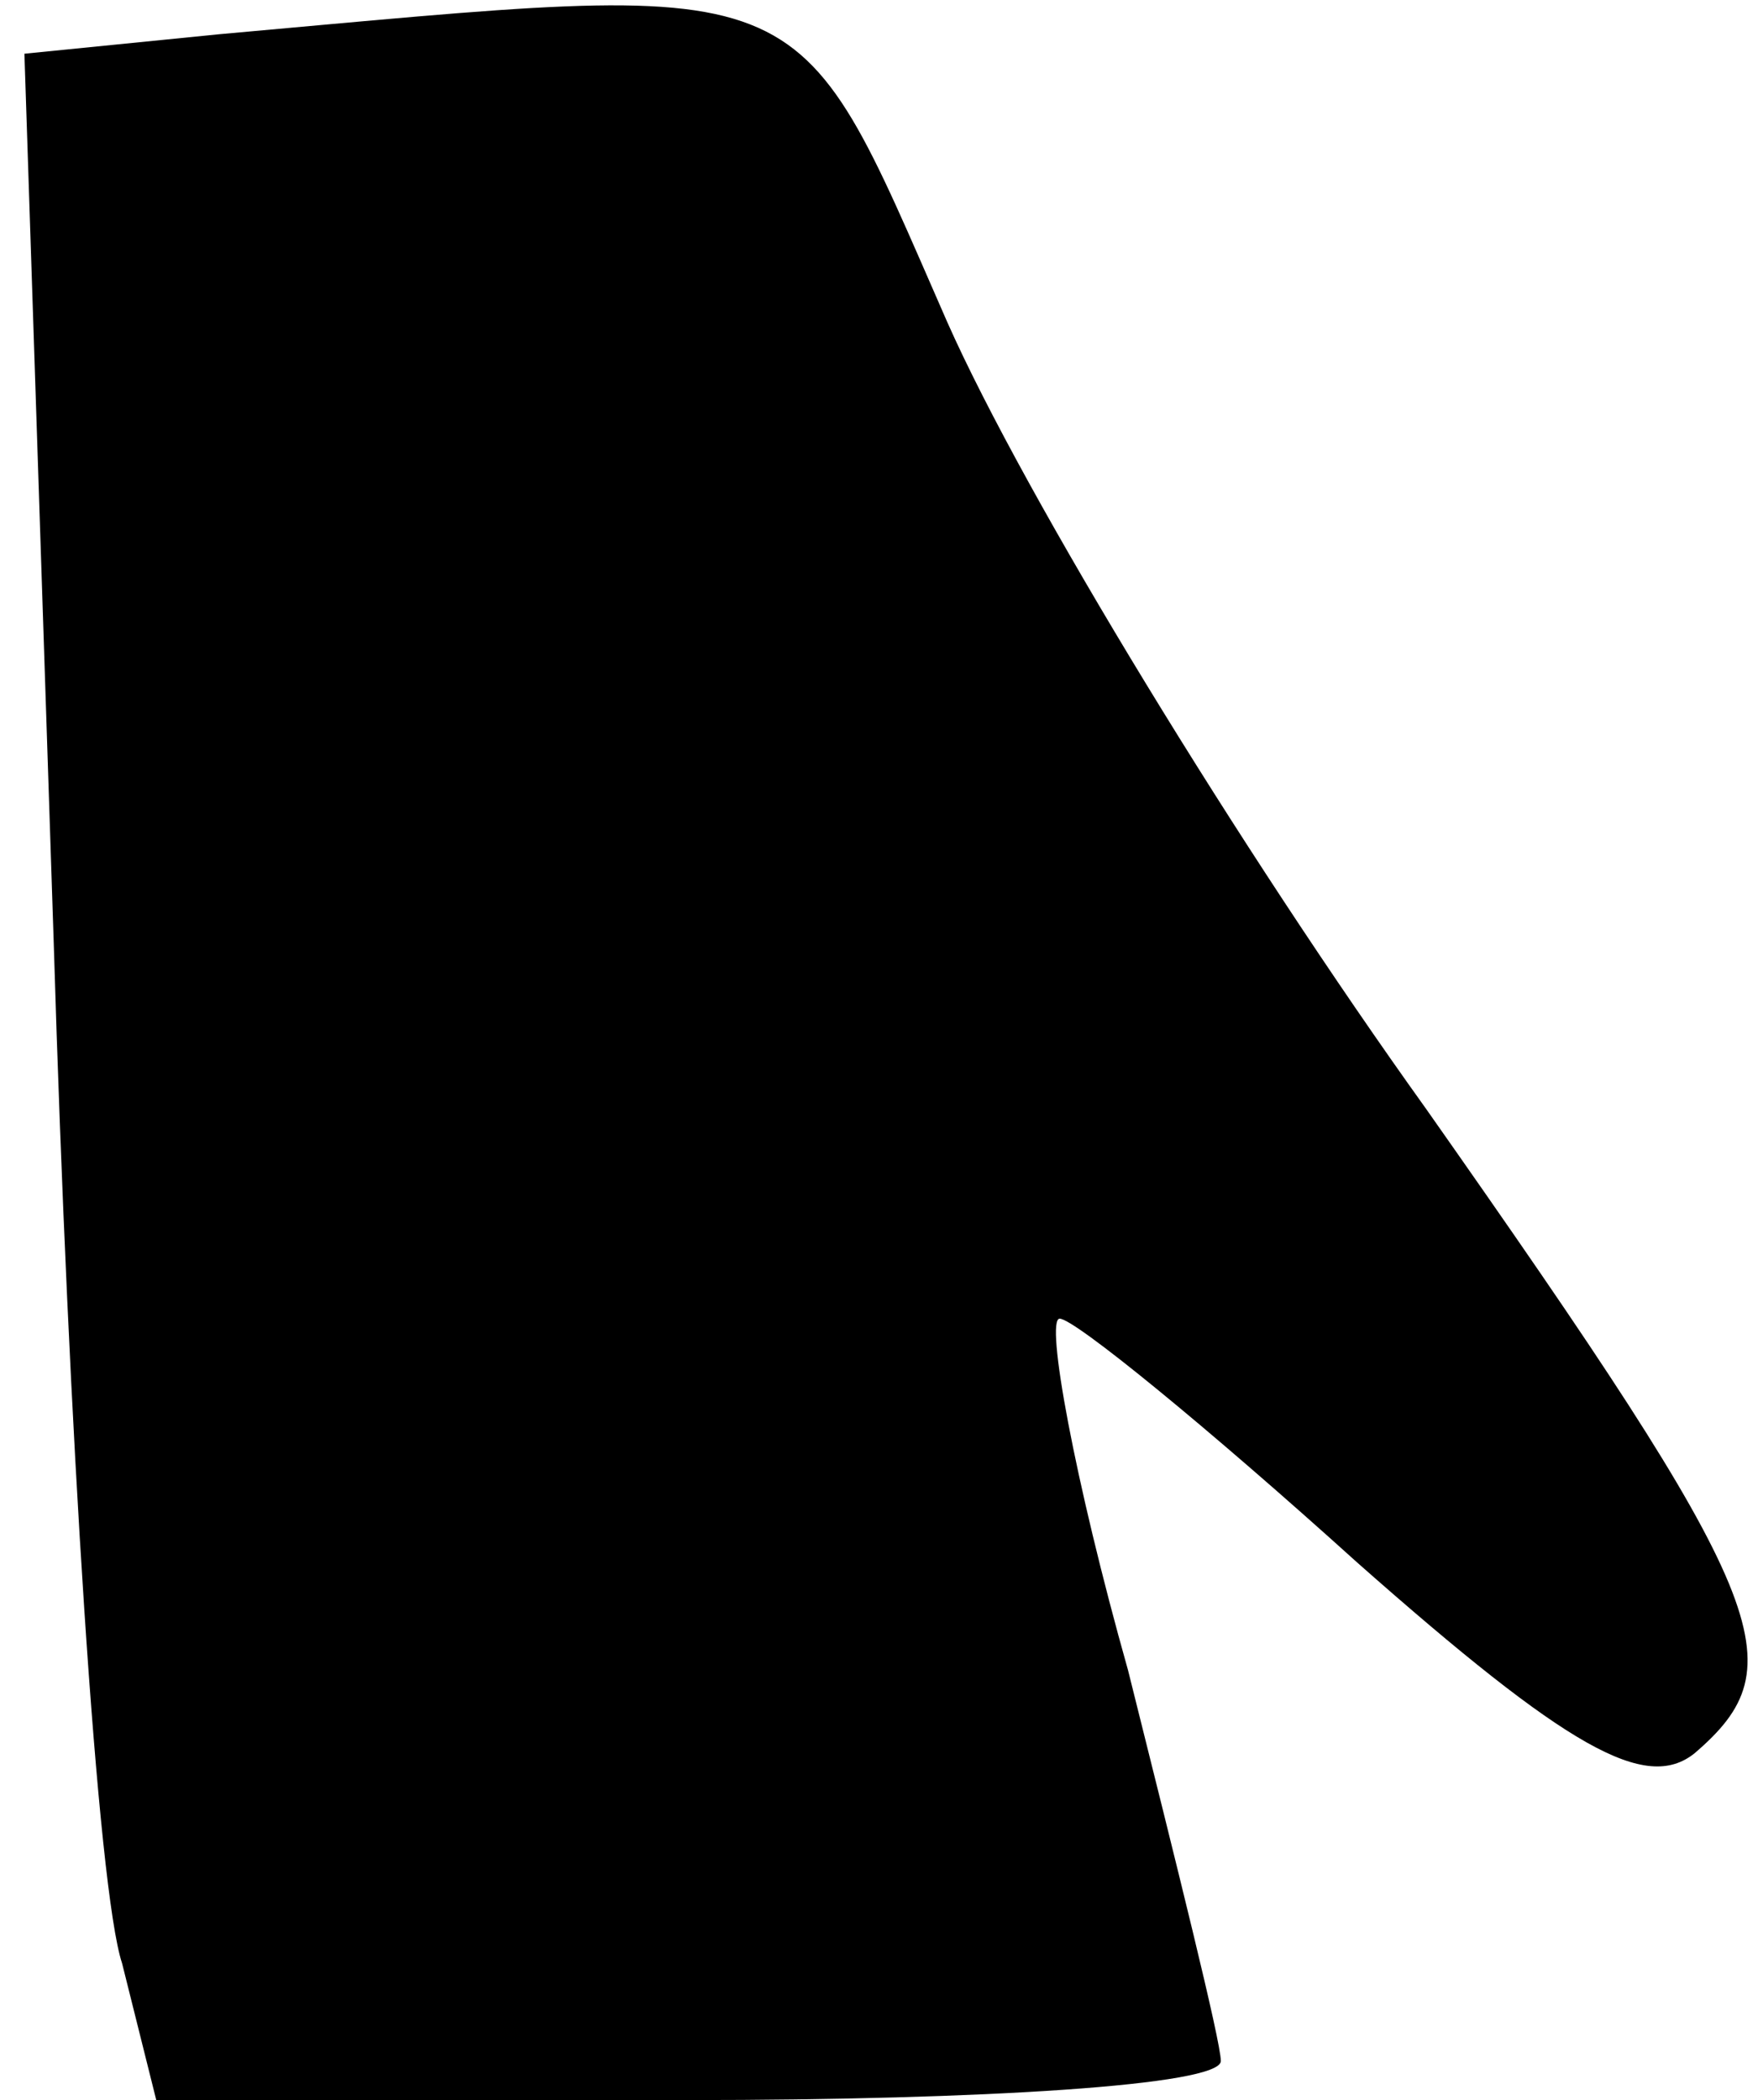 <?xml version="1.0" standalone="no"?>
<!DOCTYPE svg PUBLIC "-//W3C//DTD SVG 20010904//EN"
 "http://www.w3.org/TR/2001/REC-SVG-20010904/DTD/svg10.dtd">
<svg version="1.0" xmlns="http://www.w3.org/2000/svg"
 width="36pt" height="43pt" viewBox="0 0 36 43"
 preserveAspectRatio="xMidYMid meet">
<g transform="translate(0,43) scale(0.1,-0.1)"
fill="#000000" stroke="none">
<path fill="#000000" stroke="none" d="M45 423 l-40 -4 6 -182 c3 -100 9 -194
14 -209 l7 -28 109 0 c60 0 109 3 109 8 0 4 -9 40 -19 80 -11 39 -17 72 -14
72 3 0 30 -22 61 -50 43 -38 59 -47 69 -39 21 18 16 31 -55 132 -38 53 -82
125 -98 161 -32 73 -26 70 -149 59z"/>
</g>
</svg>

